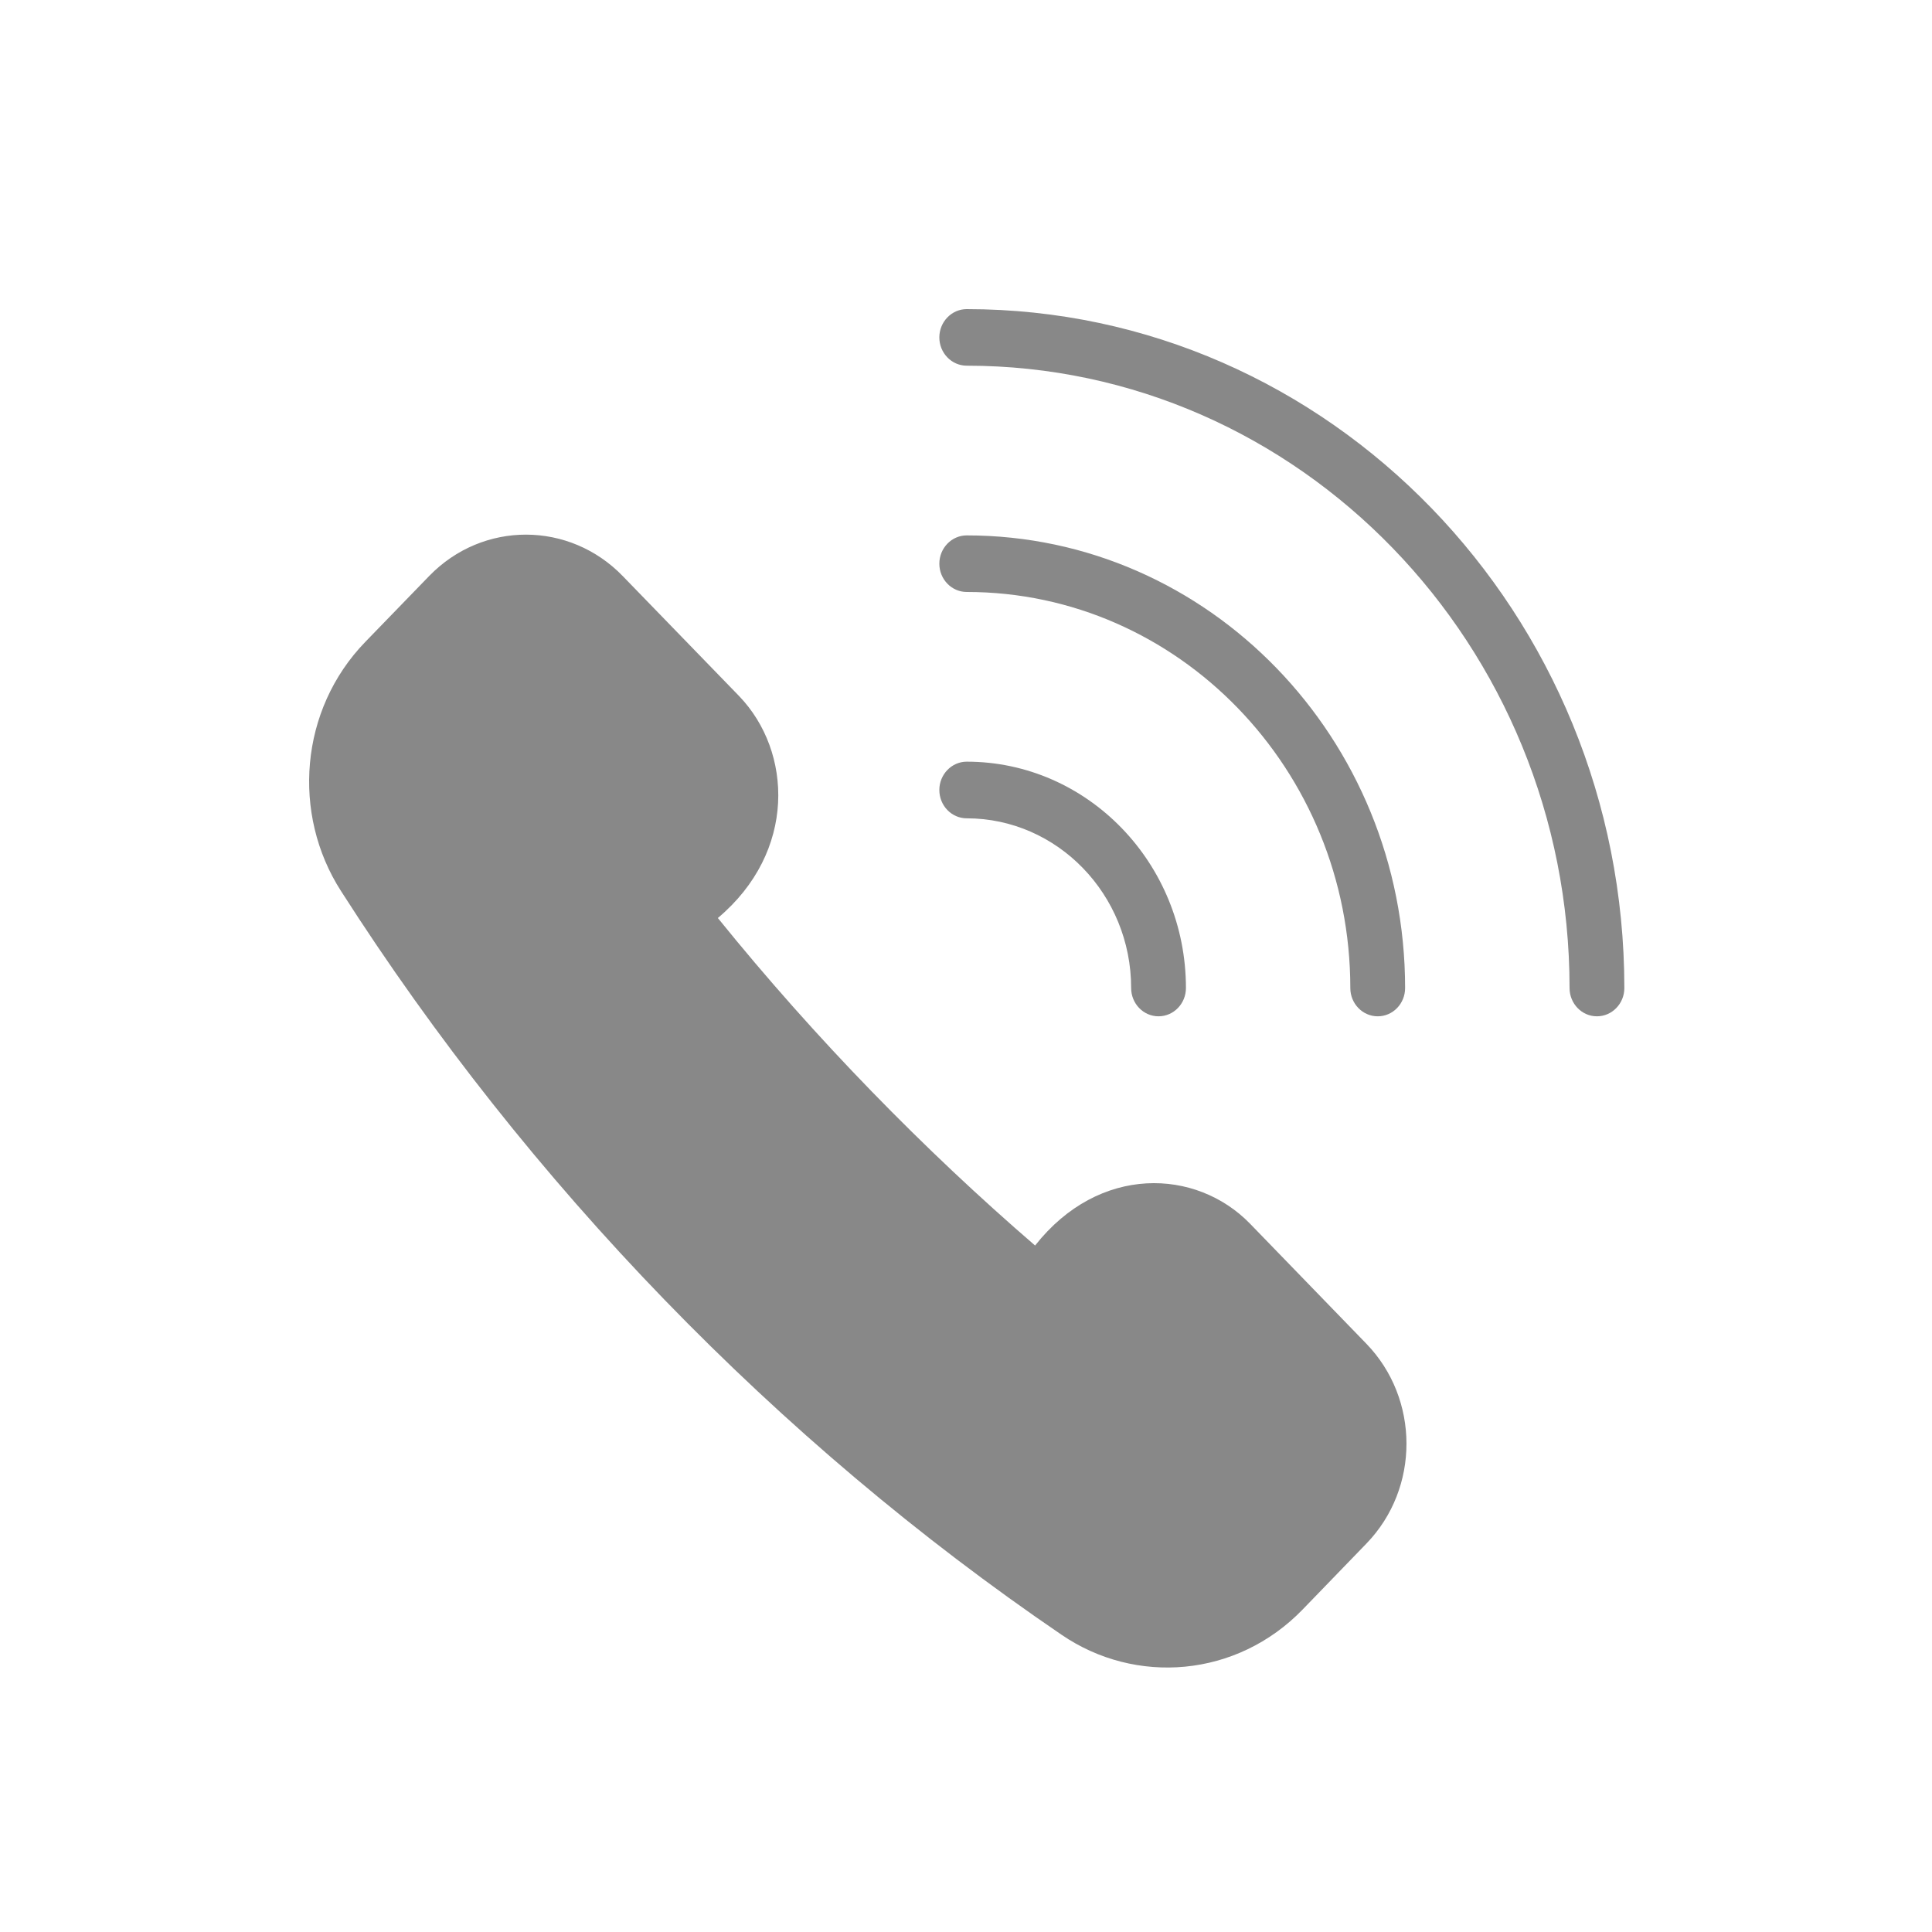 <svg xmlns:xlink="http://www.w3.org/1999/xlink" xmlns="http://www.w3.org/2000/svg" width="25" height="25" viewBox="0 0 25 25" title="" alt="Venta telefÃ³nica" class="sc-bTvSiT gOxlWw"><path fill="#888888" d="M5.554 7.453c.695-.716 1.816-.711 2.506.003l1.505 1.552c.69.718.744 2.014-.276 2.871 1.269 1.57 2.673 3.003 4.105 4.238.83-1.053 2.086-.997 2.78-.284l1.505 1.553c.691.712.697 1.87.002 2.588l-.824.852c-.853.882-2.163.984-3.123.326-3.681-2.508-6.895-5.828-9.322-9.623-.637-.992-.538-2.344.316-3.224zM12.509 4c4.693 0 8.51 3.941 8.51 8.785 0 .202-.159.366-.355.366-.195 0-.354-.164-.354-.366 0-4.44-3.5-8.053-7.8-8.053-.196 0-.355-.164-.355-.366 0-.201.159-.366.354-.366zm0 2.928c3.128 0 5.673 2.628 5.673 5.857 0 .202-.158.366-.354.366-.196 0-.355-.164-.355-.366 0-2.825-2.226-5.125-4.964-5.125-.195 0-.354-.164-.354-.366 0-.201.159-.366.354-.366zm0 2.928c1.565 0 2.837 1.315 2.837 2.929 0 .202-.159.366-.355.366-.195 0-.354-.164-.354-.366 0-1.211-.955-2.196-2.128-2.196-.195 0-.354-.164-.354-.367 0-.2.159-.366.354-.366z" transform="translate(-462 -3) translate(44 3) translate(418)"></path></svg>
